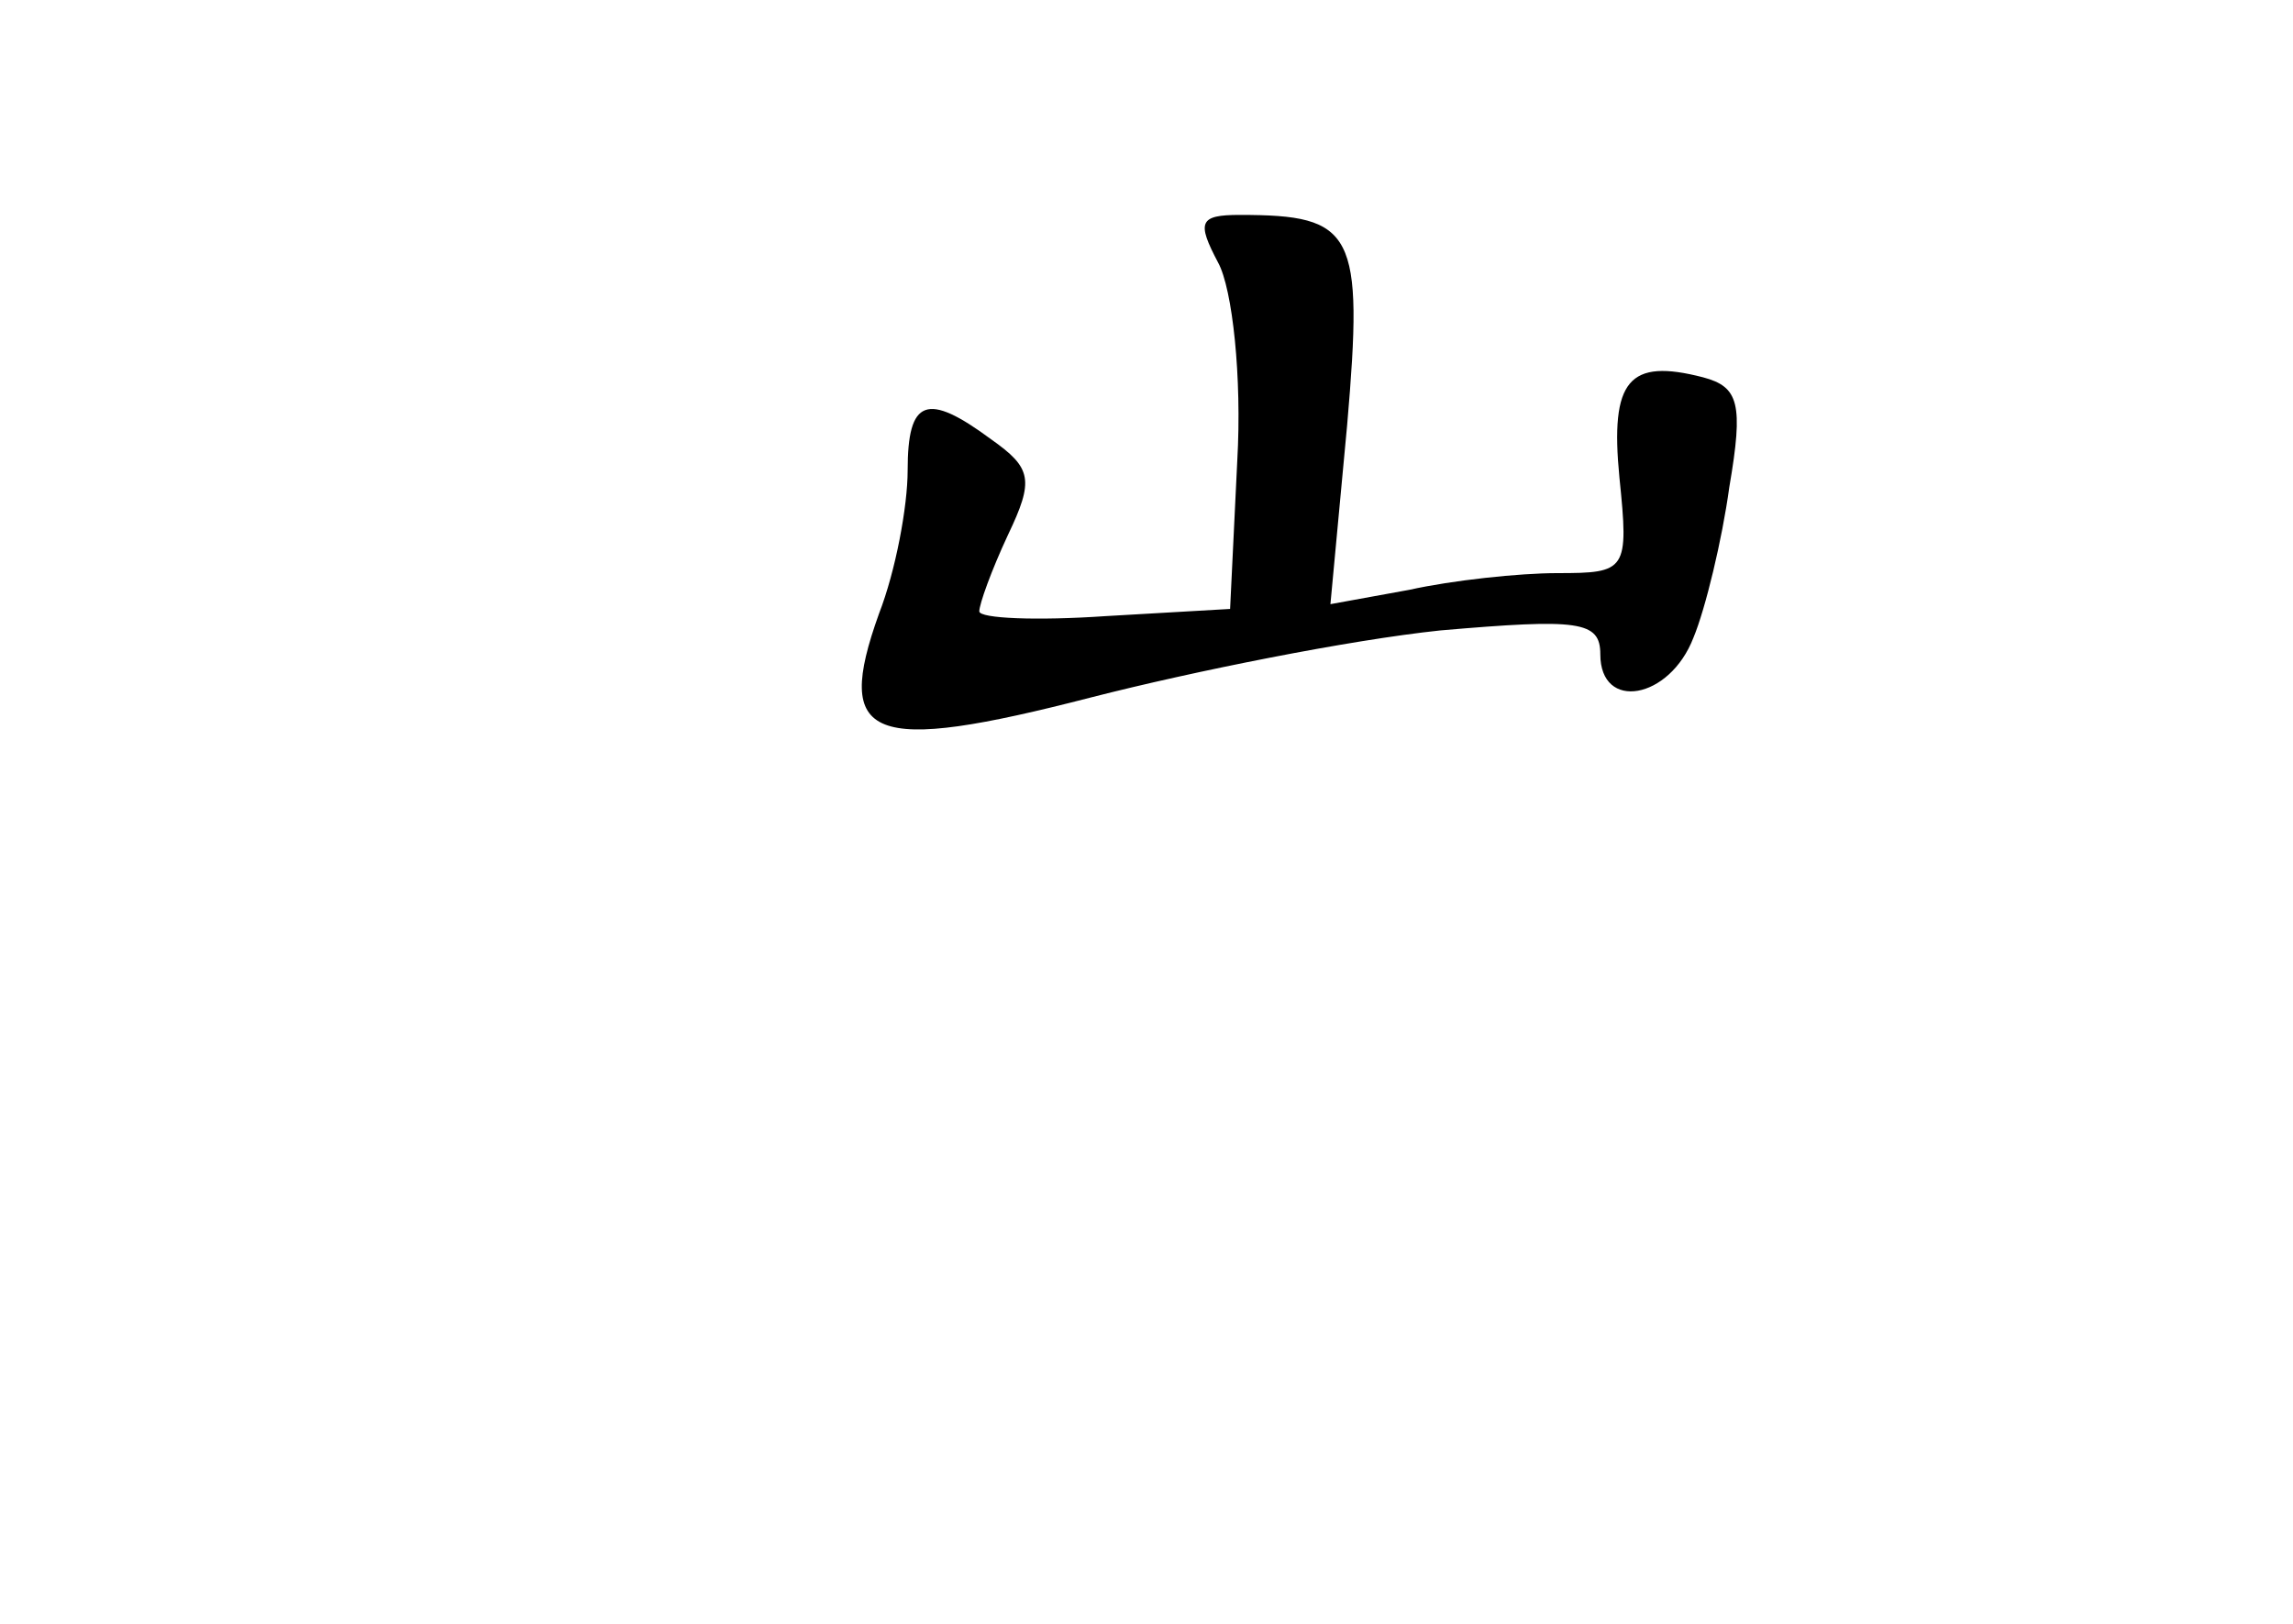<?xml version="1.0" standalone="no"?>
<!DOCTYPE svg PUBLIC "-//W3C//DTD SVG 20010904//EN"
 "http://www.w3.org/TR/2001/REC-SVG-20010904/DTD/svg10.dtd">
<svg version="1.0" xmlns="http://www.w3.org/2000/svg"
 width="96pt" height="68pt" viewBox="0 0 96 68"
 preserveAspectRatio="xMidYMid meet">
<g transform="translate(0,68) scale(0.1,-0.1)"
fill="#000000" stroke="none">
<path d="M510 570 c6 -11 10 -48 8 -83 l-3 -62 -52 -3 c-29 -2 -53 -1 -53 2 0
3 5 17 12 32 11 23 10 28 -7 40 -27 20 -35 17 -35 -13 0 -15 -5 -42 -12 -60
-19 -53 -4 -59 89 -35 43 11 108 24 146 28 58 5 67 4 67 -10 0 -24 29 -19 39
7 5 12 12 41 15 63 6 35 4 42 -11 46 -31 8 -39 -1 -35 -42 4 -39 3 -40 -26
-40 -16 0 -44 -3 -62 -7 l-33 -6 7 75 c7 81 3 88 -45 88 -17 0 -18 -3 -9 -20z"/>
</g>
</svg>
